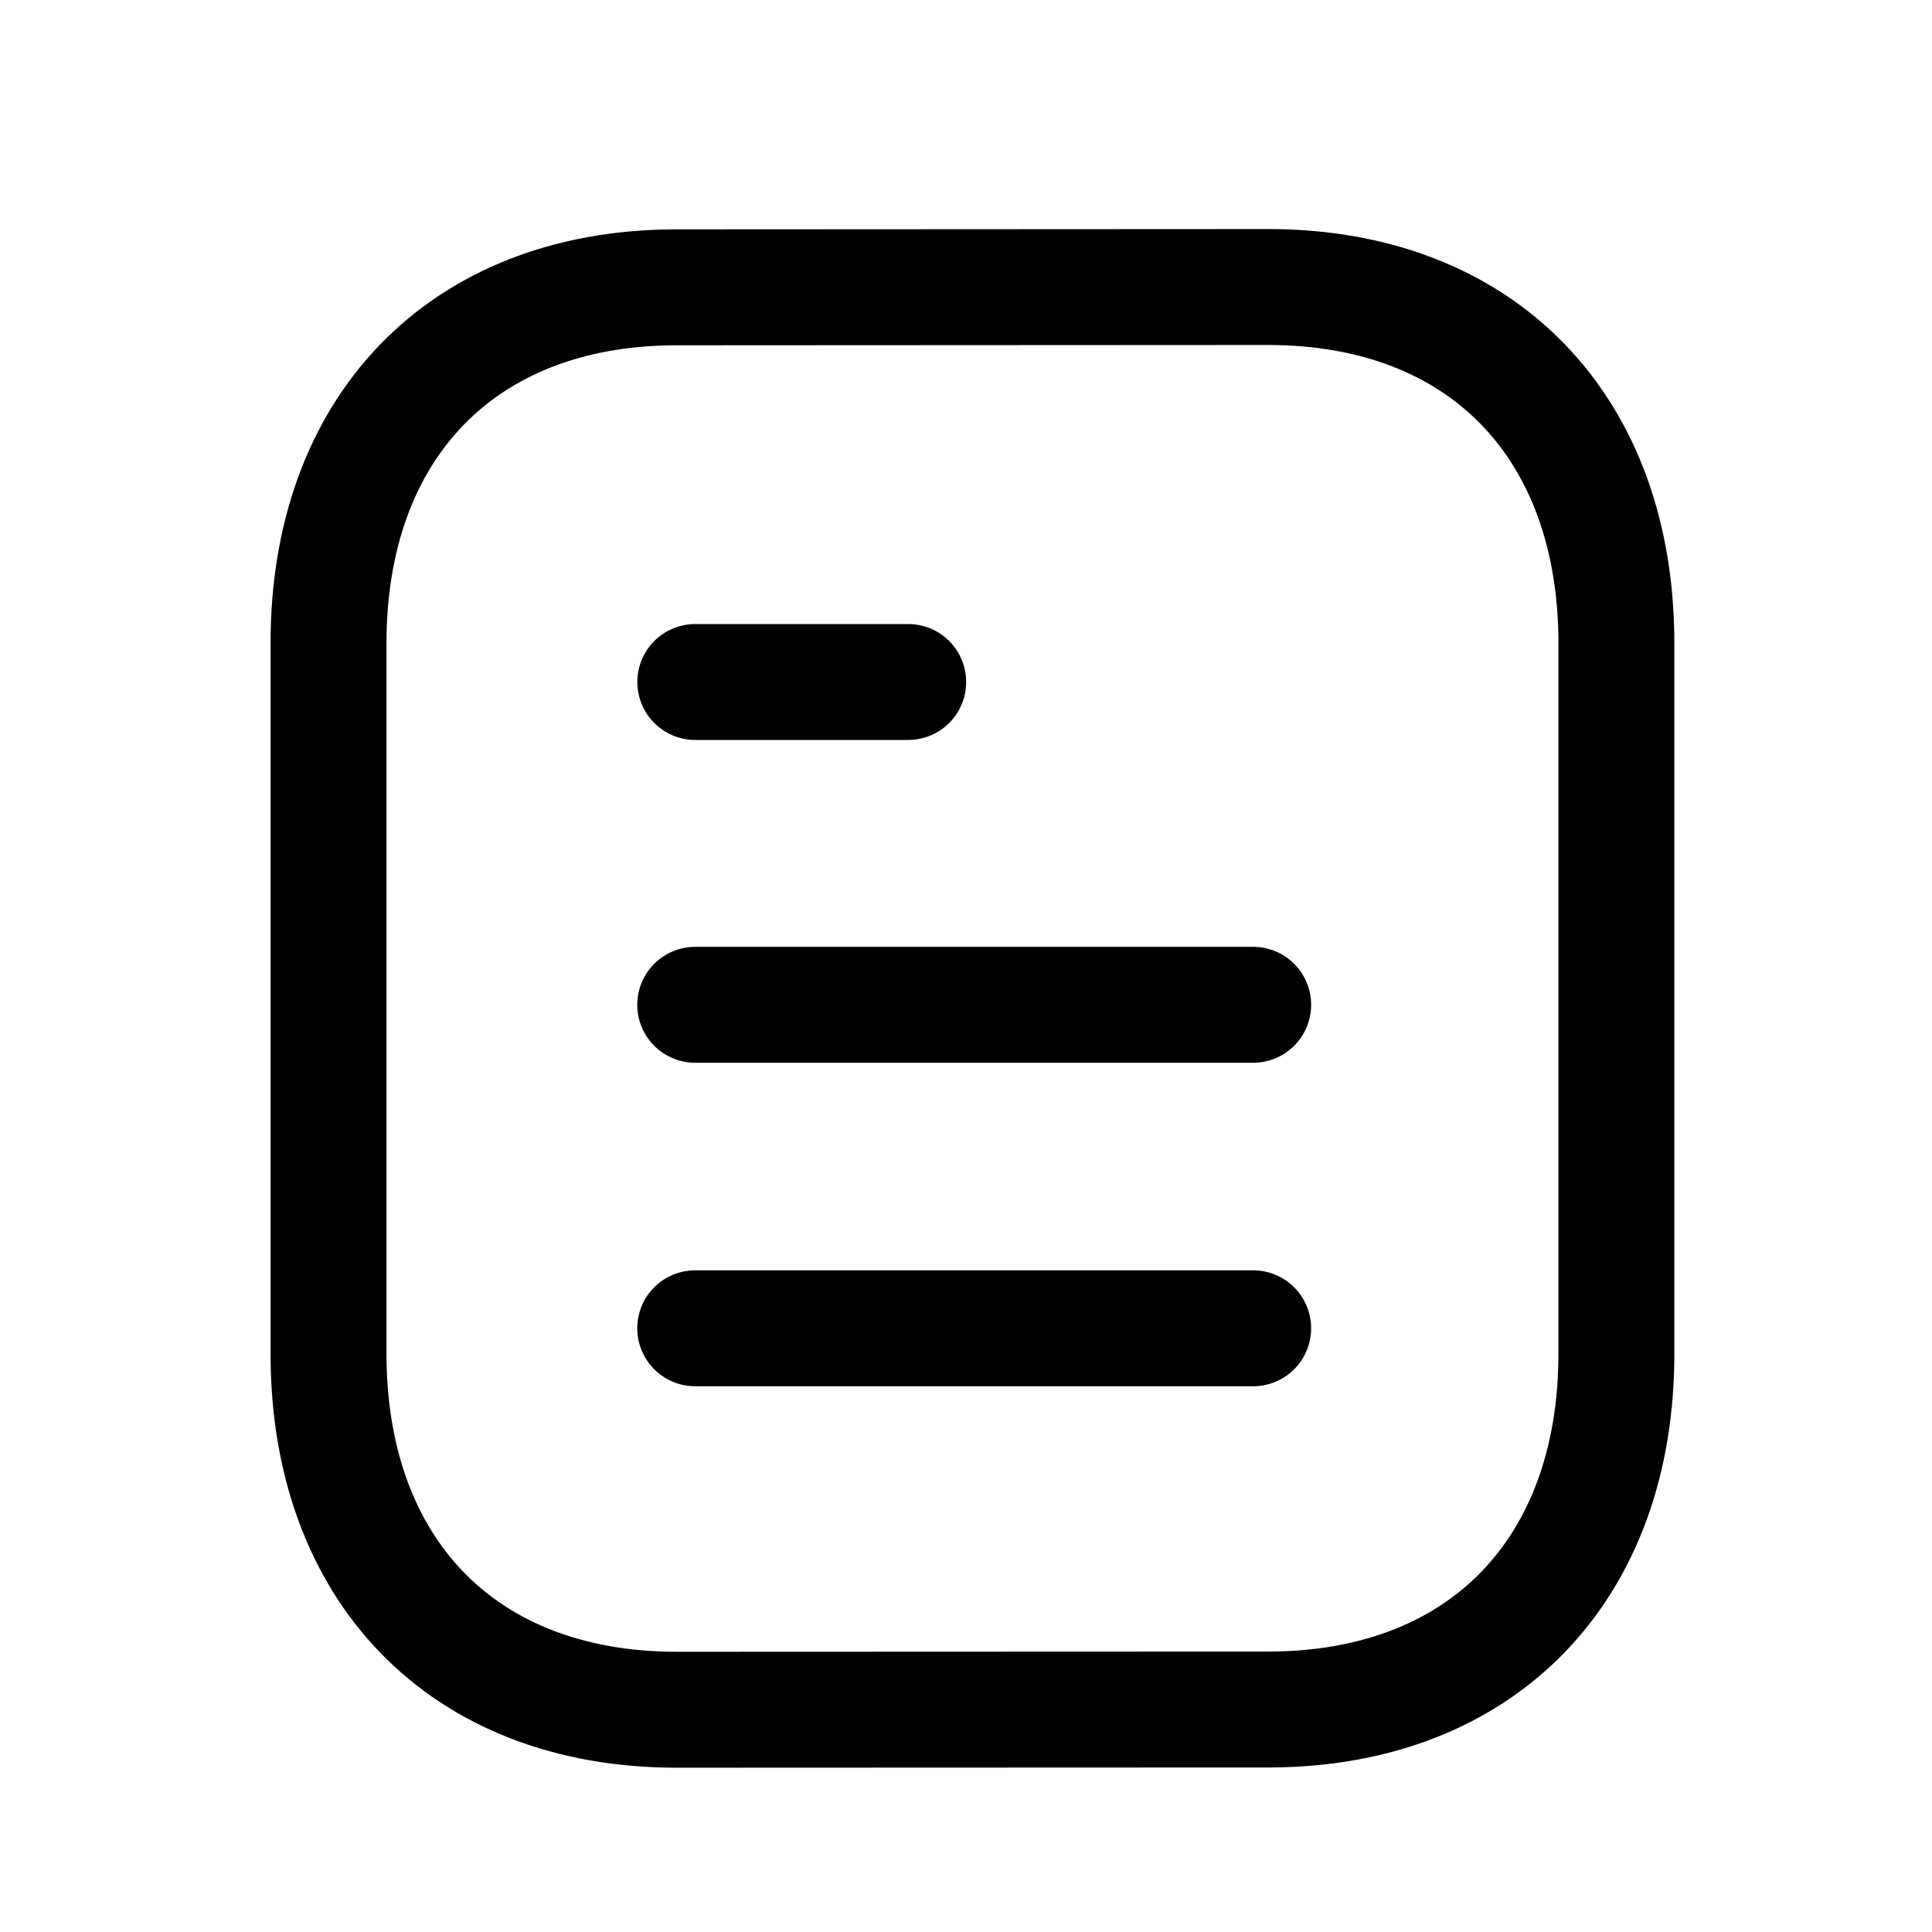 <svg width="25" height="25" viewBox="0 0 25 25" fill="none" xmlns="http://www.w3.org/2000/svg">
<path d="M16.216 17.188H8.996" stroke="black" stroke-width="1.5" stroke-linecap="round" stroke-linejoin="round"/>
<path d="M16.216 13.002H8.996" stroke="black" stroke-width="1.5" stroke-linecap="round" stroke-linejoin="round"/>
<path d="M11.752 8.825H8.997" stroke="black" stroke-width="1.5" stroke-linecap="round" stroke-linejoin="round"/>
<path fill-rule="evenodd" clip-rule="evenodd" d="M16.409 3.714C16.409 3.714 8.732 3.718 8.72 3.718C5.96 3.735 4.251 5.551 4.251 8.321V17.517C4.251 20.301 5.973 22.124 8.757 22.124C8.757 22.124 16.433 22.121 16.446 22.121C19.206 22.104 20.916 20.287 20.916 17.517V8.321C20.916 5.537 19.193 3.714 16.409 3.714Z" stroke="black" stroke-width="1.5" stroke-linecap="round" stroke-linejoin="round"/>
</svg>
